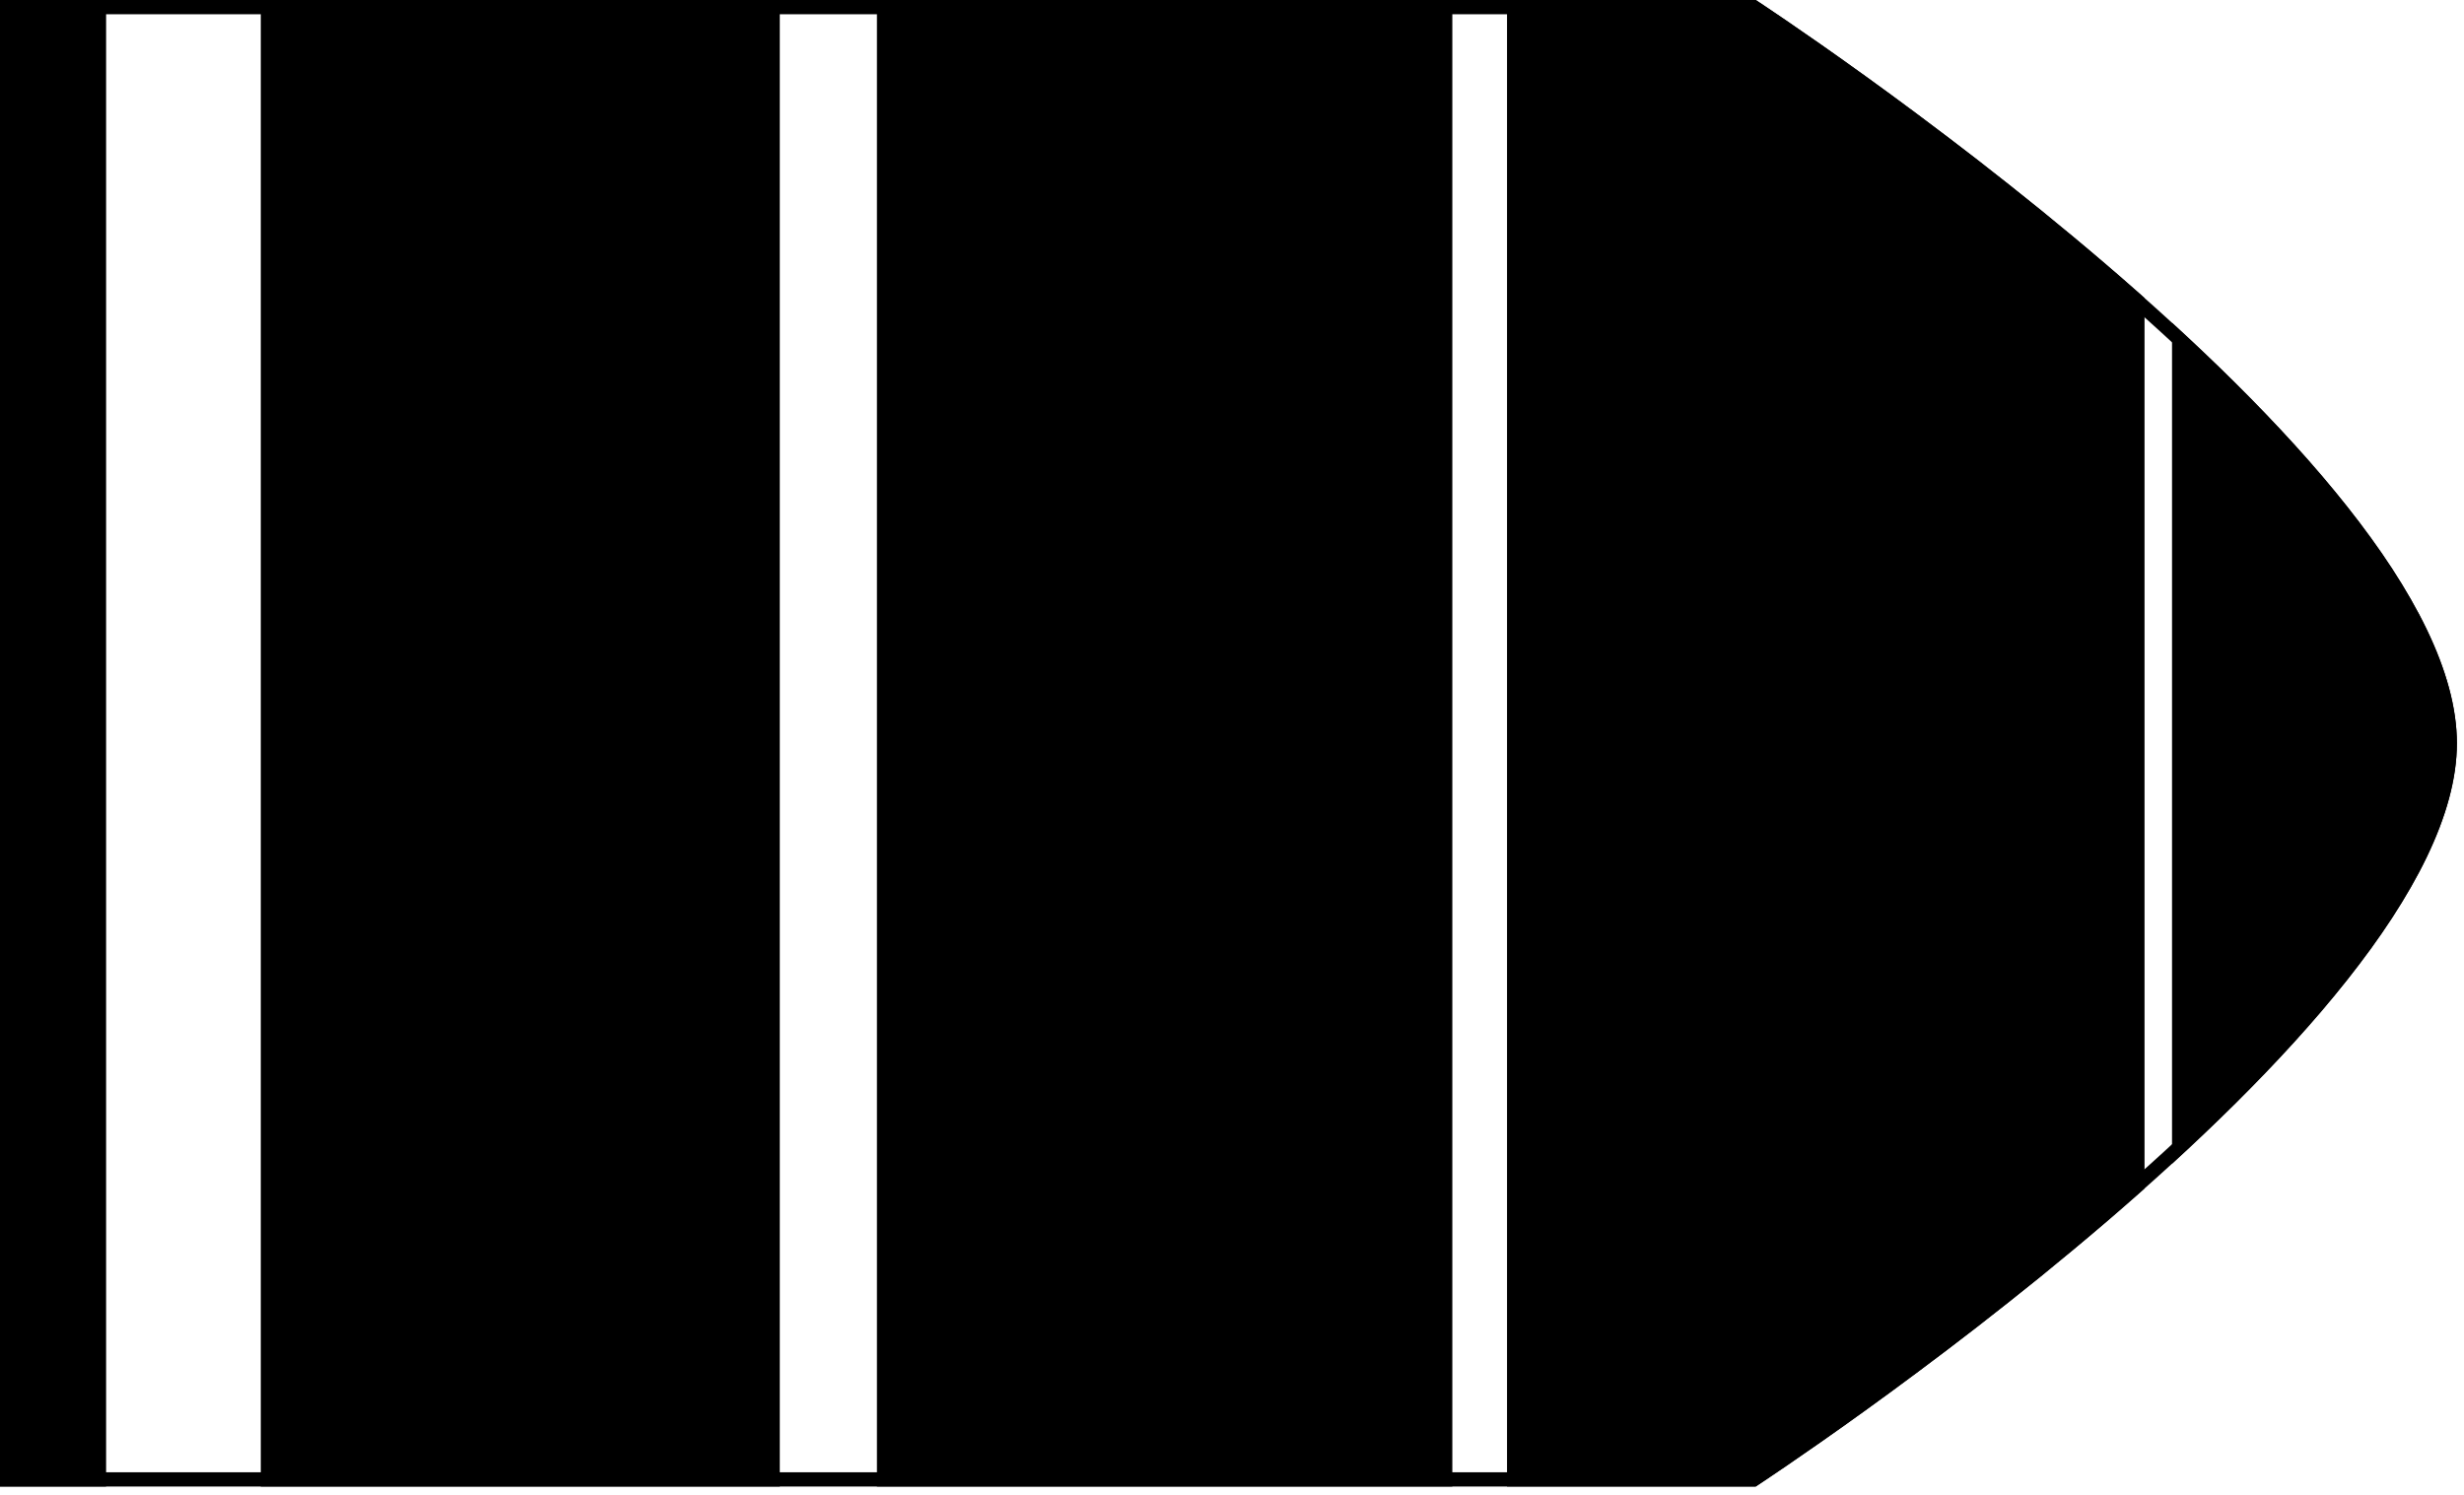 <?xml version="1.0" encoding="utf-8"?>
<!-- Generator: Adobe Illustrator 25.0.0, SVG Export Plug-In . SVG Version: 6.00 Build 0)  -->
<svg version="1.1" id="Camada_1" xmlns="http://www.w3.org/2000/svg" xmlns:xlink="http://www.w3.org/1999/xlink" x="0px" y="0px"
	 viewBox="0 0 173 105" style="enable-background:new 0 0 173 105;" xml:space="preserve">
<style type="text/css">
	.st0{fill:#000000;}
	.st1{clip-path:url(#SVGID_2_);}
</style>
<g id="Camada_1_1_">
	<g>
		<path class="st0" d="M122.97,1c3.75,2.49,48.53,32.65,48.53,51.19c0,18.55-44.77,48.7-48.53,51.19H1V1H122.97 M123.27,0H0v104.38
			h123.27c0,0,49.23-32.16,49.23-52.19S123.27,0,123.27,0L123.27,0z"/>
	</g>
	<g>
		<g>
			<defs>
				<path id="SVGID_1_" d="M123.27,104.38H0V0h123.27c0,0,49.23,32.16,49.23,52.19S123.27,104.38,123.27,104.38z"/>
			</defs>
			<clipPath id="SVGID_2_">
				<use xlink:href="#SVGID_1_"  style="overflow:visible;"/>
			</clipPath>
			<g class="st1">
				<g>
					<rect x="-28.99" y="-161.39" class="st0" width="36.44" height="296.67"/>
				</g>
				<g>
					<rect x="18.31" y="-161.39" class="st0" width="36.44" height="296.67"/>
				</g>
				<g>
					<rect x="61.57" y="-161.39" class="st0" width="40.4" height="296.67"/>
				</g>
				<g>
					<rect x="105.81" y="-161.39" class="st0" width="44.76" height="296.67"/>
				</g>
				<g>
					<rect x="152.5" y="-161.39" class="st0" width="50.97" height="296.67"/>
				</g>
			</g>
		</g>
	</g>
</g>
<g id="Camada_3">
</g>
</svg>
